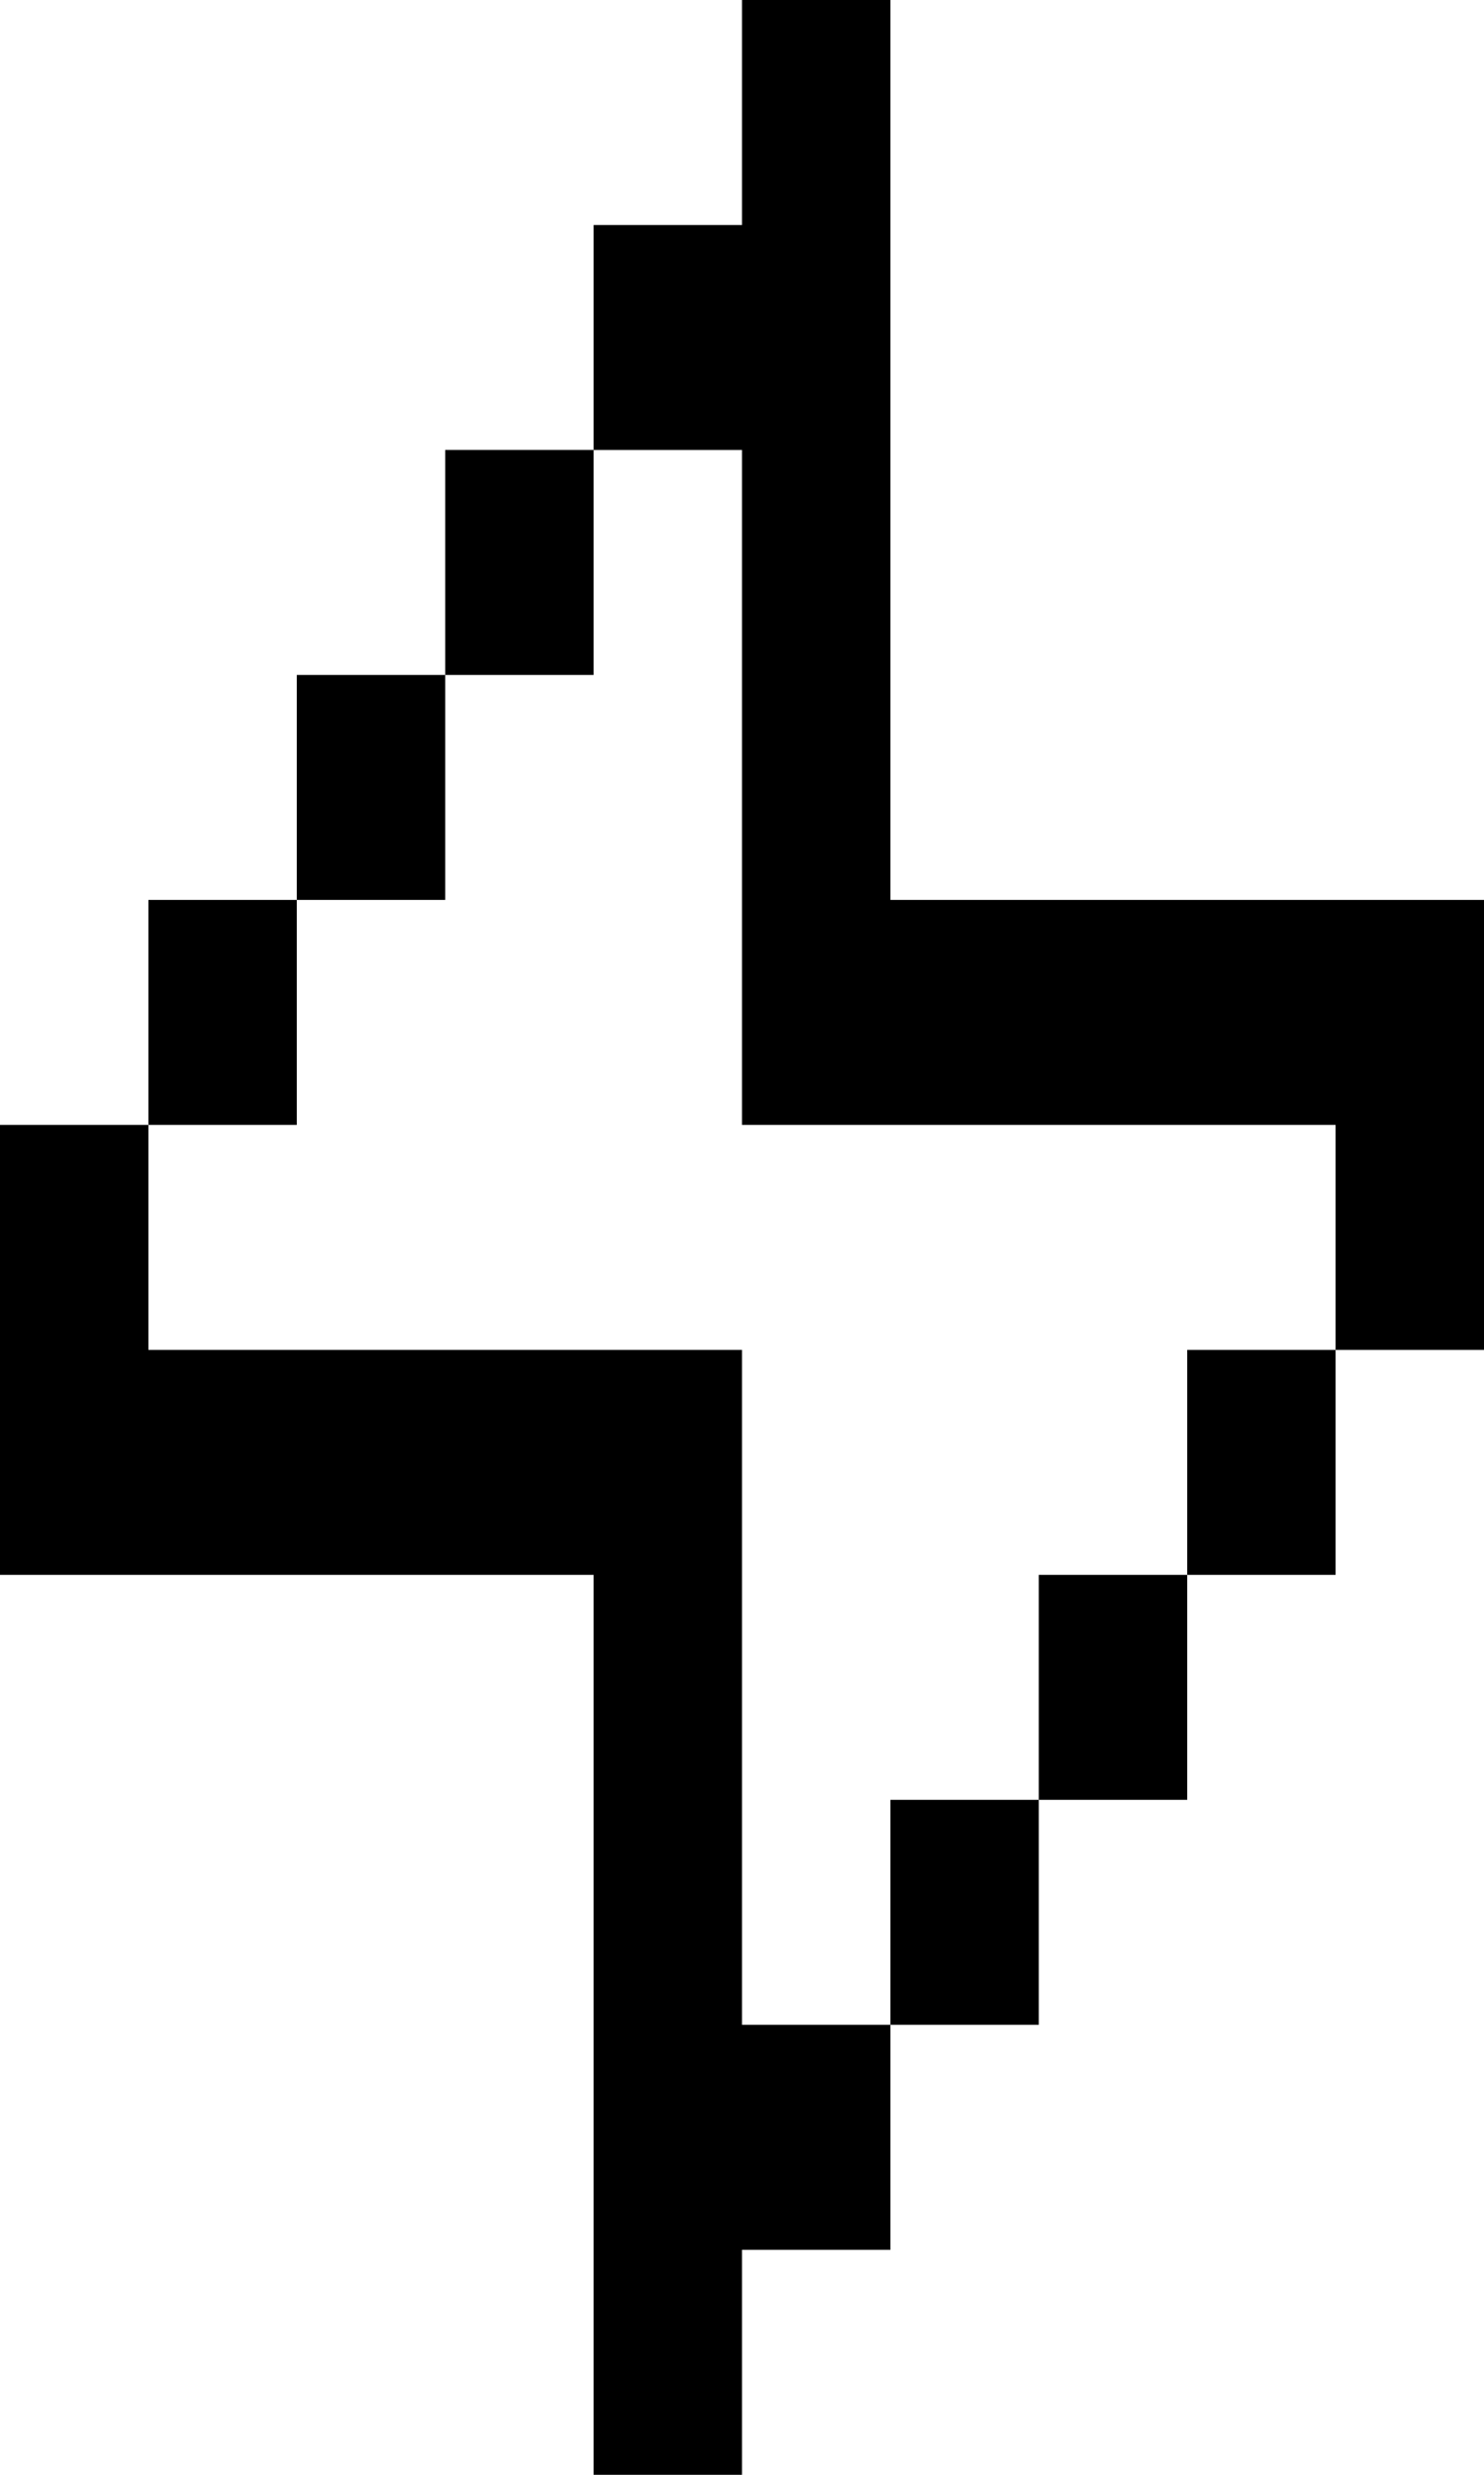 <svg width="51" height="85" viewBox="0 0 51 85" fill="none" xmlns="http://www.w3.org/2000/svg">
<path fill-rule="evenodd" clip-rule="evenodd" d="M25.5 0H30.6V30.909H51V38.636L30.6 38.636H25.5V30.909V15.455H20.4V23.182H15.3V15.454H20.4V7.727H25.5V0ZM20.4 46.364H5.1V38.636H0V46.364V46.364V54.091H20.4V85H25.5V77.273H30.6V69.545L35.7 69.545V61.818L40.8 61.818V54.091H35.7V61.818L30.6 61.818V69.545L25.5 69.545V46.364H25.5H20.4ZM51 38.636V46.364H45.9V54.091H40.8V46.364H45.9V38.636H51ZM5.1 30.909L10.2 30.909V23.182H15.3V30.909L10.2 30.909V38.636H5.1V30.909Z" fill="black"/>
</svg>

